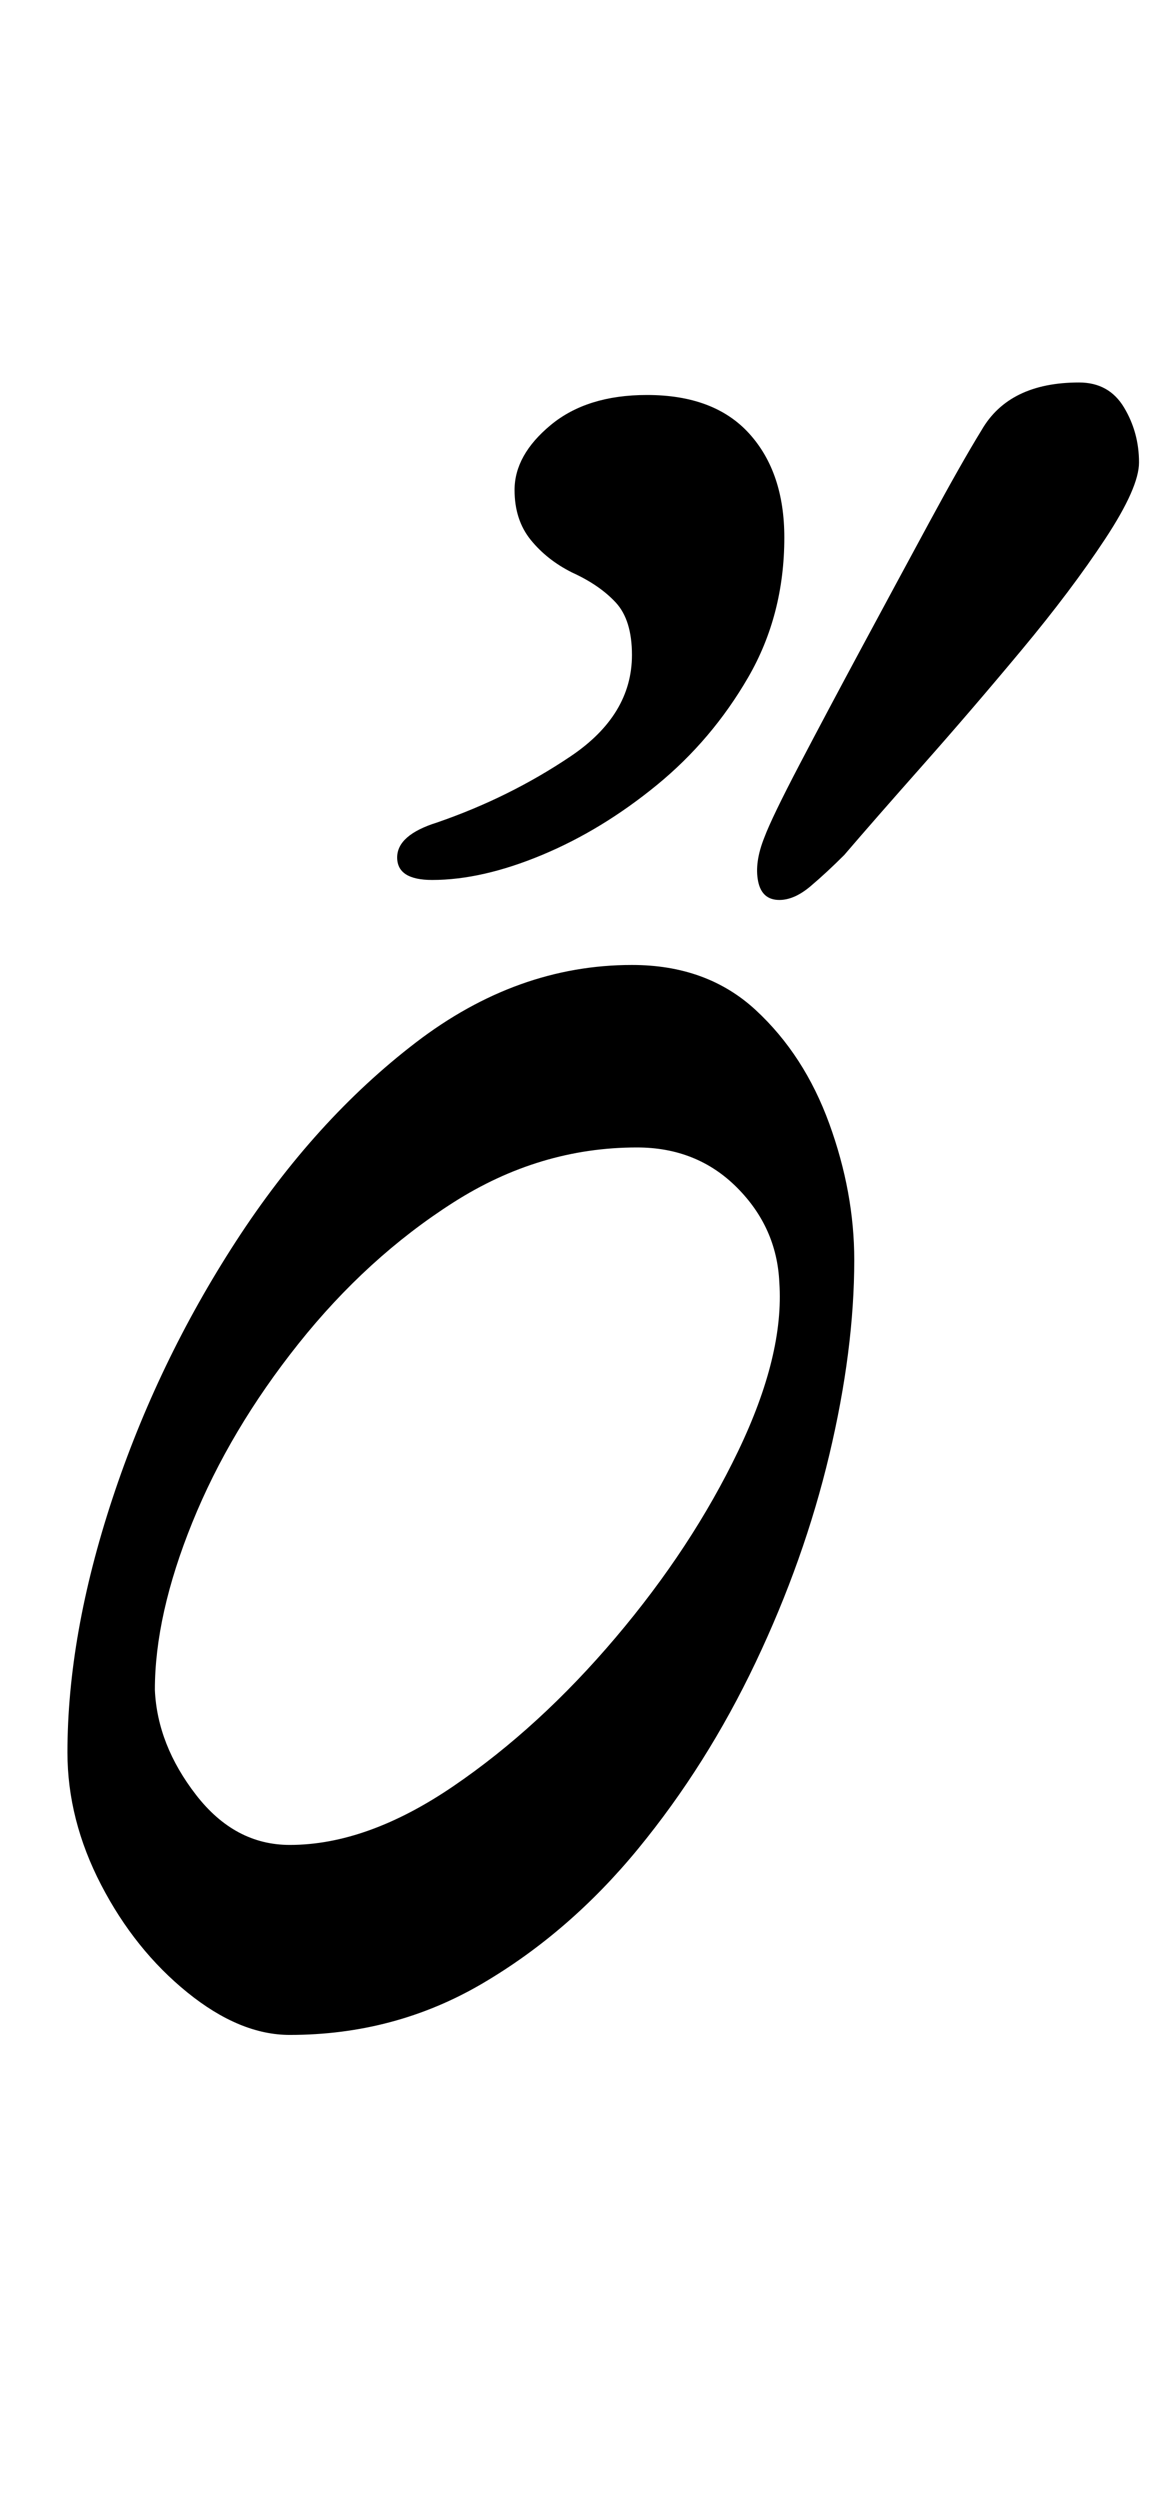 <?xml version="1.0" standalone="no"?>
<!DOCTYPE svg PUBLIC "-//W3C//DTD SVG 1.1//EN" "http://www.w3.org/Graphics/SVG/1.1/DTD/svg11.dtd" >
<svg xmlns="http://www.w3.org/2000/svg" xmlns:xlink="http://www.w3.org/1999/xlink" version="1.1" viewBox="-10 0 466 1000">
  <g transform="matrix(1 0 0 -1 0 800)">
   <path fill="currentColor"
d="M106 -14q-20 0 -41 17t-34.5 43t-13.5 53q0 47 18 101.5t49.5 103t72 79.5t86.5 31q30 0 49.5 -18t29.5 -45.5t10 -54.5q0 -36 -10 -78t-29.5 -83t-47 -74.5t-62.5 -54t-77 -20.5zM106 62q31 0 65.5 23.5t65 59.5t49 74.5t16.5 67.5q-1 22 -17 38t-40 16q-39 0 -73.5 -22
t-62 -56.5t-42.5 -71.5t-15 -67q1 -22 16.5 -42t37.5 -20zM302 440q-7 0 -8.5 7.5t2.5 17.5q3 8 14 29t25 47t27 50t21 37q11 19 39 19q12 0 18 -10t6 -22q0 -10 -13.5 -30.5t-33.5 -44.5t-39.5 -46t-31.5 -36q-7 -7 -13.5 -12.5t-12.5 -5.5zM163 448q-14 0 -14 9t16 14
q29 10 53.5 26.5t24.5 40.5q0 14 -6.5 21t-17.5 12q-10 5 -16.5 13t-6.5 20q0 14 14.5 26t38.5 12q27 0 41 -15.5t14 -41.5q0 -31 -14.5 -56t-36.5 -43t-46 -28t-44 -10z" />
  </g>

</svg>
